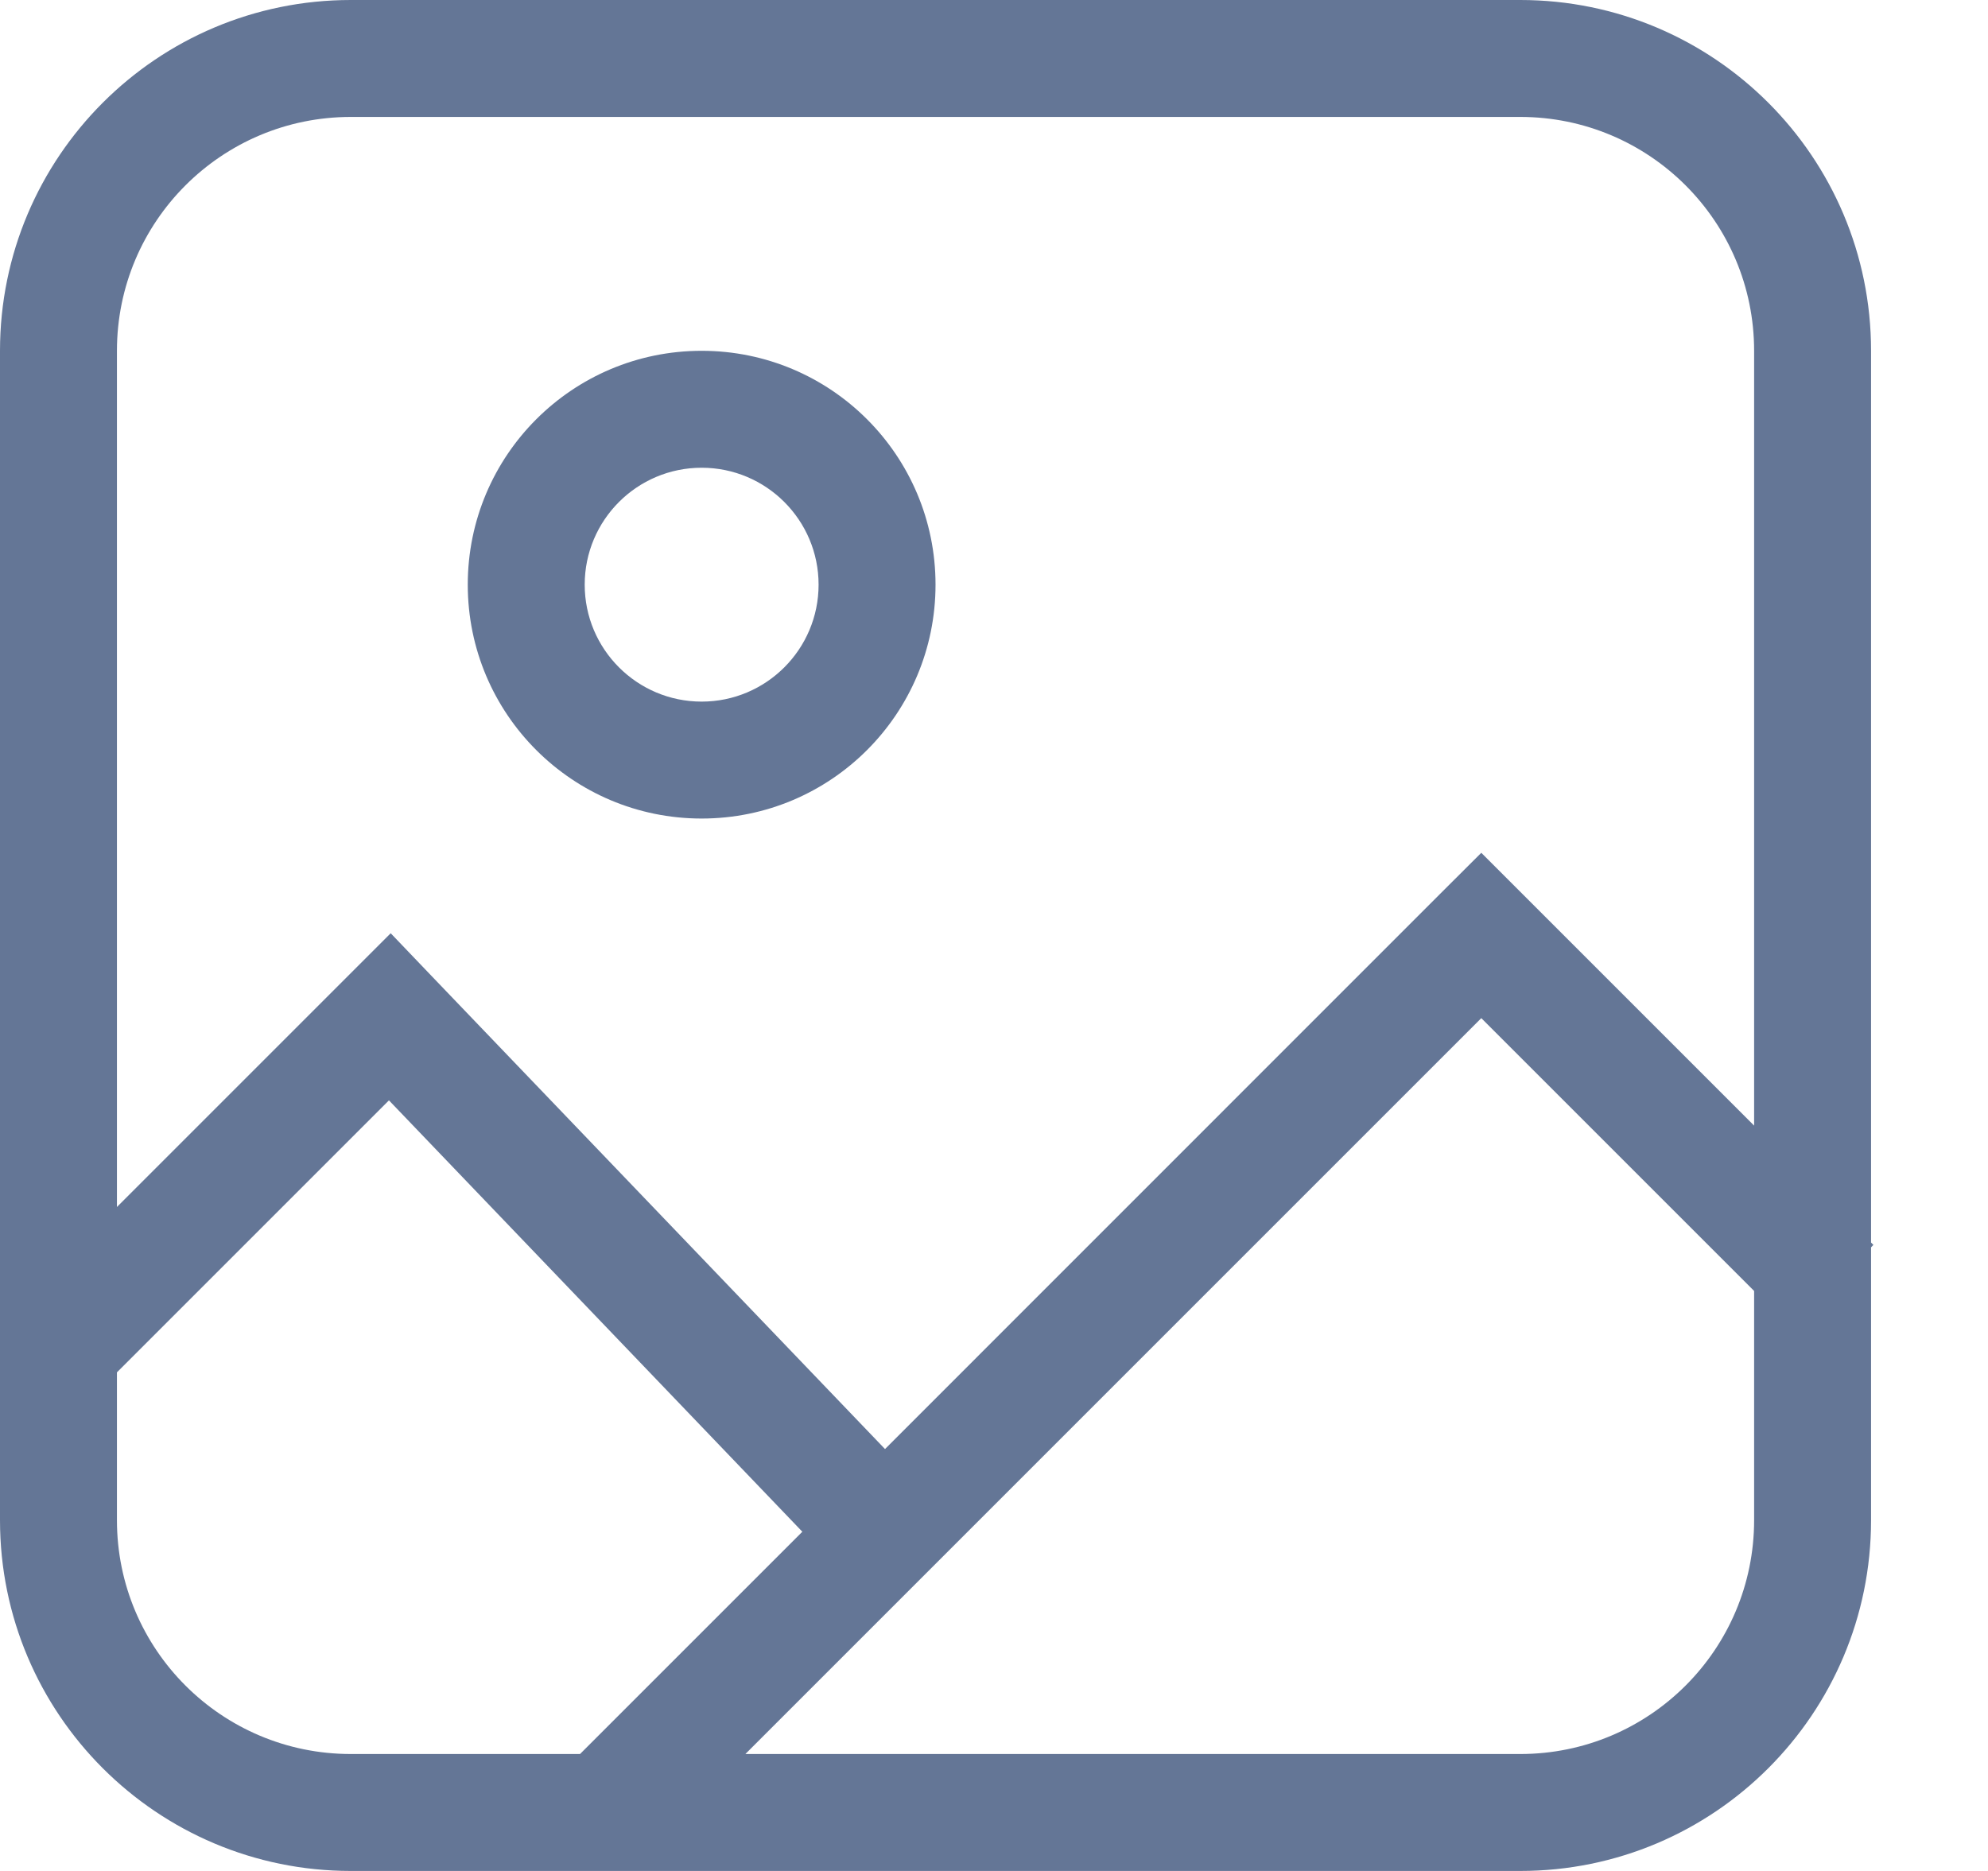 <svg width="17" height="16" viewBox="0 0 17 16" fill="none" xmlns="http://www.w3.org/2000/svg">
<path fill-rule="evenodd" clip-rule="evenodd" d="M13 1H3C1.895 1 1 1.895 1 3V10.322L2.98 8.342L3.341 7.981L3.694 8.35L7.568 12.392L12.313 7.646L12.667 7.293L13.02 7.646L15 9.626V3C15 1.895 14.105 1 13 1ZM1 13V11.736L3.326 9.41L6.861 13.099L4.96 15H3C1.895 15 1 14.105 1 13ZM13 15H6.374L12.667 8.707L15 11.04V13C15 14.105 14.105 15 13 15ZM16 13V10.667L16.02 10.646L16 10.626V3C16 1.343 14.657 0 13 0H3C1.343 0 0 1.343 0 3V13C0 14.657 1.343 16 3 16H13C14.657 16 16 14.657 16 13ZM7 5C7 5.552 6.552 6 6 6C5.448 6 5 5.552 5 5C5 4.448 5.448 4 6 4C6.552 4 7 4.448 7 5ZM8 5C8 6.105 7.105 7 6 7C4.895 7 4 6.105 4 5C4 3.895 4.895 3 6 3C7.105 3 8 3.895 8 5Z" fill="#647696"/>
</svg>
